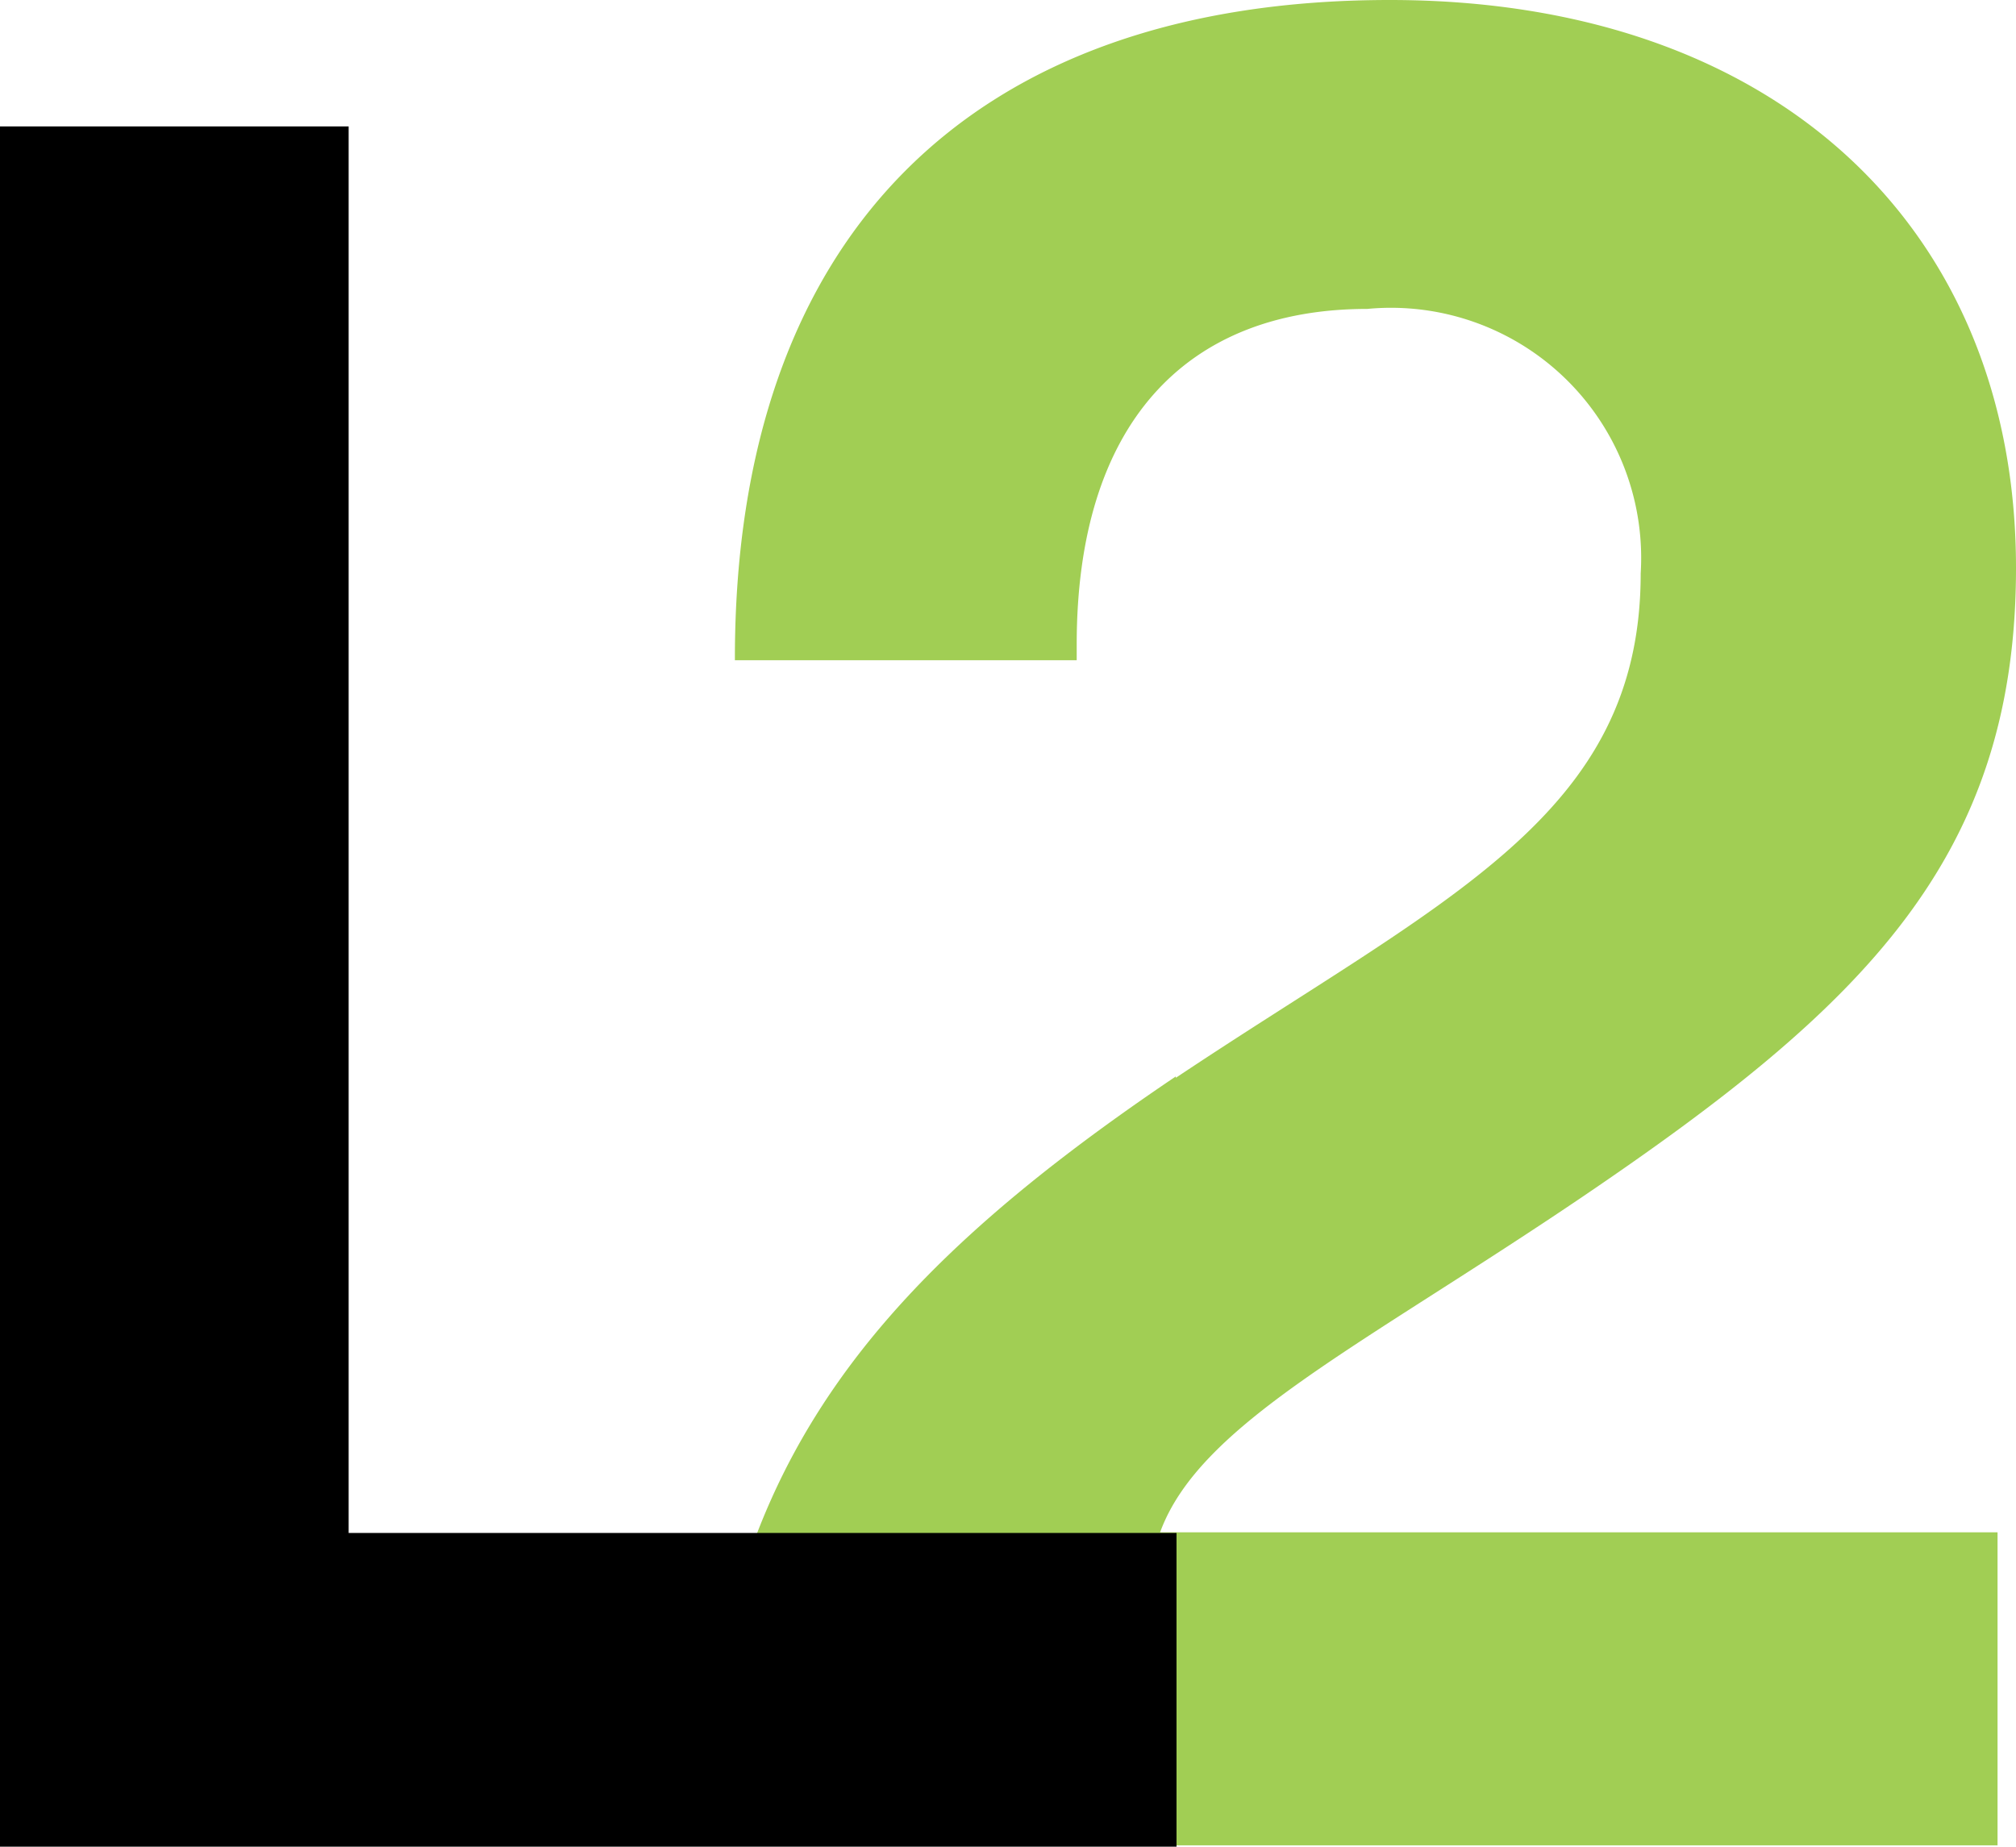 <svg id="Layer_1" data-name="Layer 1" xmlns="http://www.w3.org/2000/svg" viewBox="0 0 29.49 27.02"><defs><style>.cls-1{fill:#a1ce54;}</style></defs><title>l2</title><g id="_Group_" data-name="&lt;Group&gt;"><path id="_Path_" data-name="&lt;Path&gt;" class="cls-1" d="M17.2,15.77c3.94-2.63,6.8-3.83,6.8-7.38a3.66,3.66,0,0,0-4-3.87c-2.67,0-4.25,1.7-4.25,4.91V9.66h-5C10.74,3.44,14.22,0,20.33,0,26,0,29.49,3.36,29.49,8.31c0,4.25-2.24,6.42-6.34,9.2-3.25,2.2-5.6,3.32-6.18,4.91H29.22V27H10.28c0.08-5.3,2.28-8.12,6.92-11.25"/></g><polygon id="_Path_2" data-name="&lt;Path&gt;" points="0 1.85 5.1 1.85 5.1 22.43 17.21 22.43 17.21 27.02 0 27.02 0 1.85"/></svg>